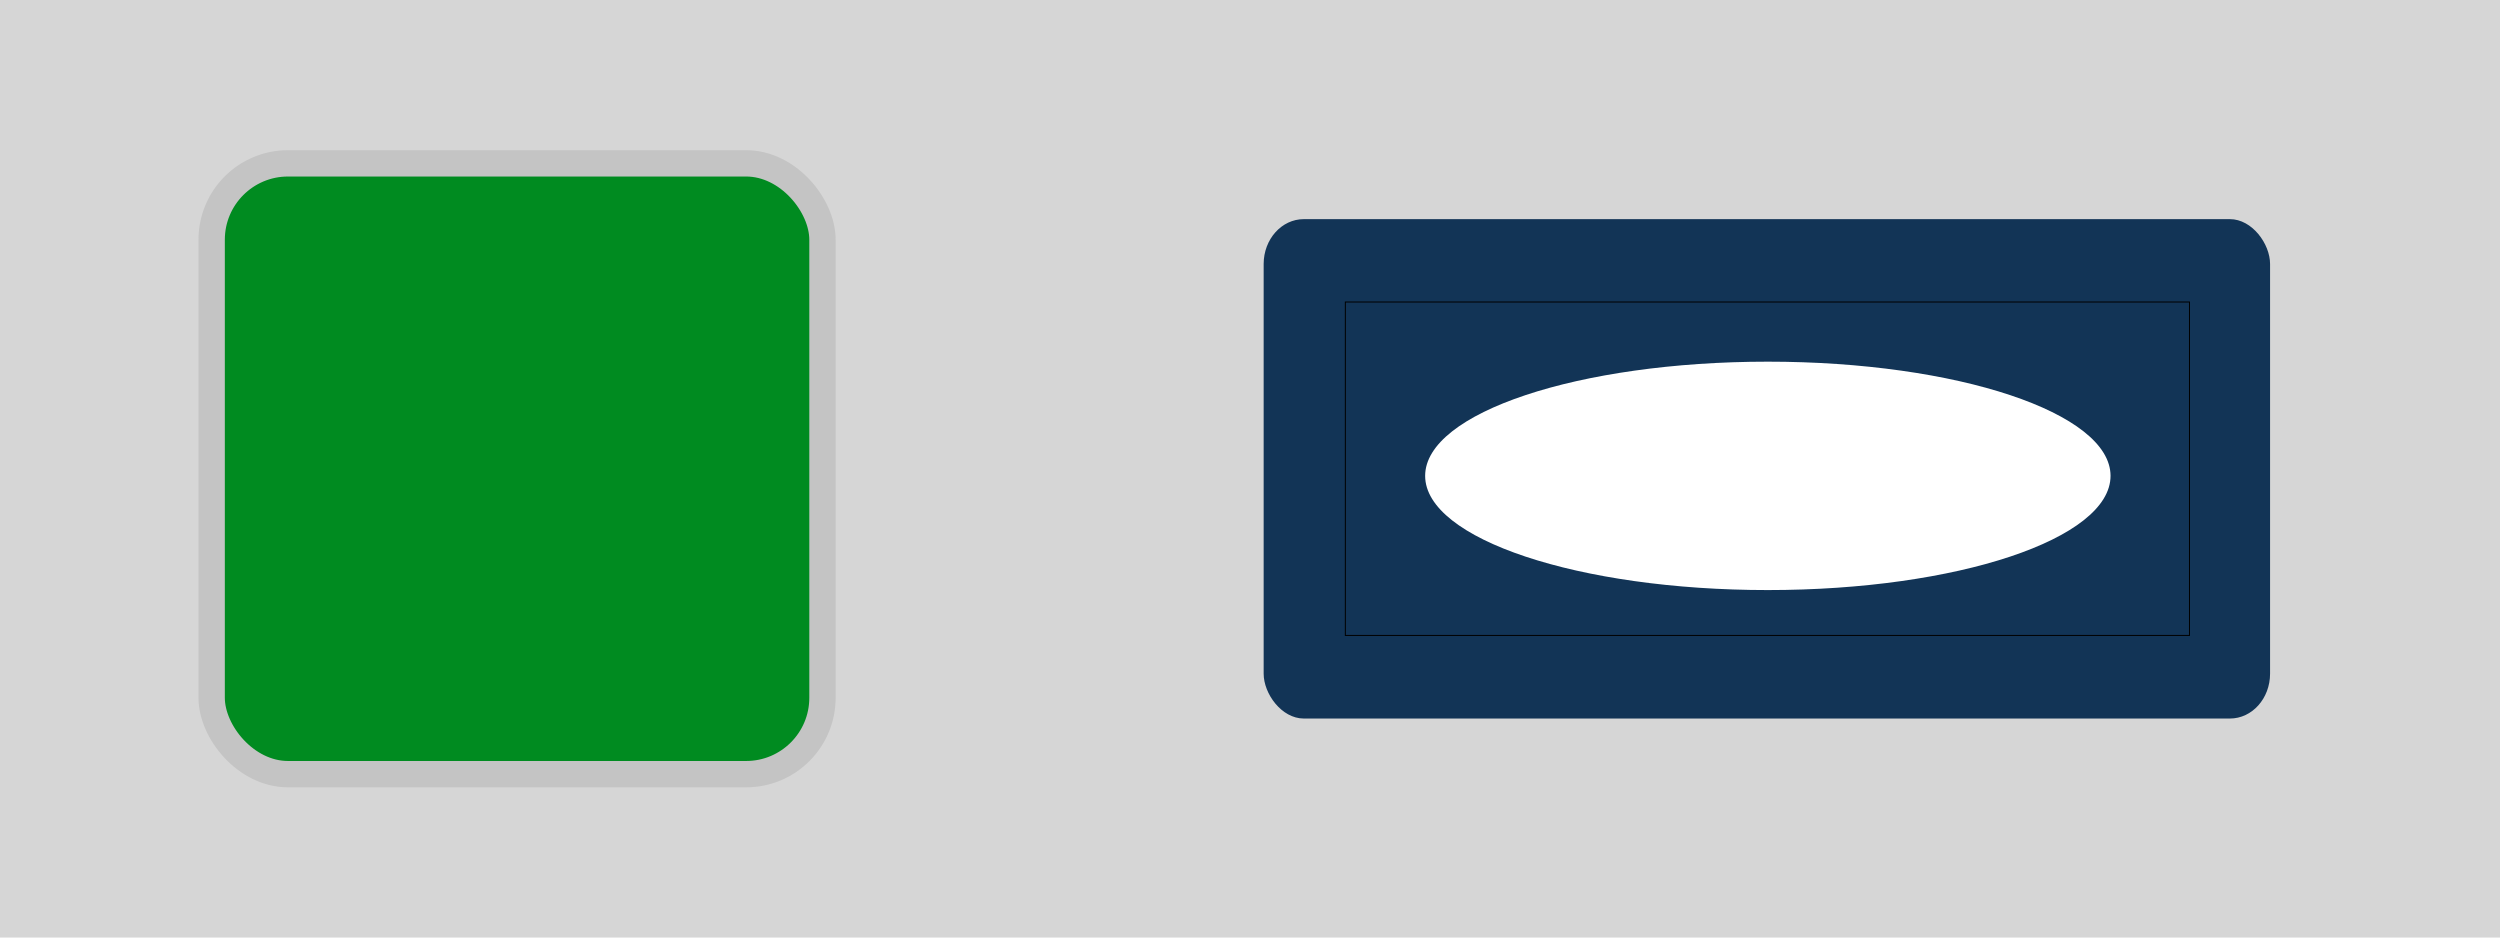 <?xml version="1.0" encoding="UTF-8" standalone="no"?>
<!-- Created with Inkscape (http://www.inkscape.org/) -->

<svg
   xmlns:dc="http://purl.org/dc/elements/1.1/"
   xmlns:cc="http://creativecommons.org/ns#"
   xmlns:rdf="http://www.w3.org/1999/02/22-rdf-syntax-ns#"
   xmlns:svg="http://www.w3.org/2000/svg"
   xmlns="http://www.w3.org/2000/svg"
   xmlns:sodipodi="http://sodipodi.sourceforge.net/DTD/sodipodi-0.dtd"
   xmlns:inkscape="http://www.inkscape.org/namespaces/inkscape"
   width="160"
   height="60"
   viewBox="0 0 42.333 15.875"
   version="1.1"
   id="svg4319"
   inkscape:version="0.92.5 (2060ec1f9f, 2020-04-08)"
   sodipodi:docname="light_technichub_base.svg">
  <defs
     id="defs4313">
    <filter
       inkscape:collect="always"
       style="color-interpolation-filters:sRGB"
       id="filter4268"
       x="-0.347"
       width="1.694"
       y="-1.042"
       height="3.083">
      <feGaussianBlur
         inkscape:collect="always"
         stdDeviation="0.998"
         id="feGaussianBlur4270" />
    </filter>
    <filter
       style="color-interpolation-filters:sRGB"
       inkscape:label="Feather"
       id="filter1109">
      <feGaussianBlur
         stdDeviation="0.71"
         result="blur"
         id="feGaussianBlur1101" />
      <feComposite
         in="SourceGraphic"
         in2="blur"
         operator="atop"
         result="composite1"
         id="feComposite1103" />
      <feComposite
         in2="composite1"
         operator="in"
         result="composite2"
         id="feComposite1105" />
      <feComposite
         in2="composite2"
         operator="in"
         result="composite3"
         id="feComposite1107" />
    </filter>
  </defs>
  <sodipodi:namedview
     id="base"
     pagecolor="#ffffff"
     bordercolor="#666666"
     borderopacity="1.0"
     inkscape:pageopacity="0.0"
     inkscape:pageshadow="2"
     inkscape:zoom="5.656854"
     inkscape:cx="90.701345"
     inkscape:cy="28.632574"
     inkscape:document-units="mm"
     inkscape:current-layer="layer1"
     showgrid="false"
     units="px"
     inkscape:window-width="1848"
     inkscape:window-height="1016"
     inkscape:window-x="72"
     inkscape:window-y="27"
     inkscape:window-maximized="1" />
  <g
     inkscape:label="Layer 1"
     inkscape:groupmode="layer"
     id="layer1"
     transform="translate(0,-281.125)">
    <rect
       style="fill:#d6d6d6;fill-opacity:1;stroke:none;stroke-width:0.474;stroke-miterlimit:4;stroke-dasharray:none;stroke-dashoffset:0;stroke-opacity:1"
       id="rect1904"
       width="42.333"
       height="15.875"
       x="-42.333"
       y="281.125"
       transform="scale(-1,1)" />
    <rect
       style="fill:#123456;fill-opacity:1;stroke:none;stroke-width:2.789;stroke-miterlimit:4;stroke-dasharray:none;stroke-dashoffset:0;stroke-opacity:1;filter:url(#filter1109)"
       id="rect1908"
       width="14.666"
       height="6.749"
       x="28.264"
       y="23.667"
       transform="matrix(1.162,0,0,1.253,-11.445,255.181)"
       ry="0.606"
       rx="0.585" />
    <rect
       style="fill:#123456;fill-opacity:1;stroke:#000000;stroke-width:0.017;stroke-miterlimit:4;stroke-dasharray:none;stroke-dashoffset:0;stroke-opacity:1"
       id="rect1910"
       width="14.294"
       height="5.646"
       x="22.781"
       y="286.239" />
    <rect
       ry="1.293"
       rx="1.293"
       y="283.891"
       x="3.584"
       height="10.343"
       width="10.343"
       id="rect1898"
       style="fill:#008b20;fill-opacity:1;stroke:#c4c4c4;stroke-width:0.446;stroke-miterlimit:4;stroke-dasharray:none;stroke-dashoffset:0;stroke-opacity:1" />
    <ellipse
       style="fill:#ffffff;fill-opacity:1;stroke:none;stroke-width:0.005;stroke-miterlimit:4;stroke-dasharray:none;stroke-dashoffset:0;stroke-opacity:1;filter:url(#filter4268)"
       id="path4014"
       cx="20.488"
       cy="289.451"
       rx="3.448"
       ry="1.149"
       transform="matrix(1.683,0,0,1.683,-4.546,-197.963)" />
  </g>
</svg>

